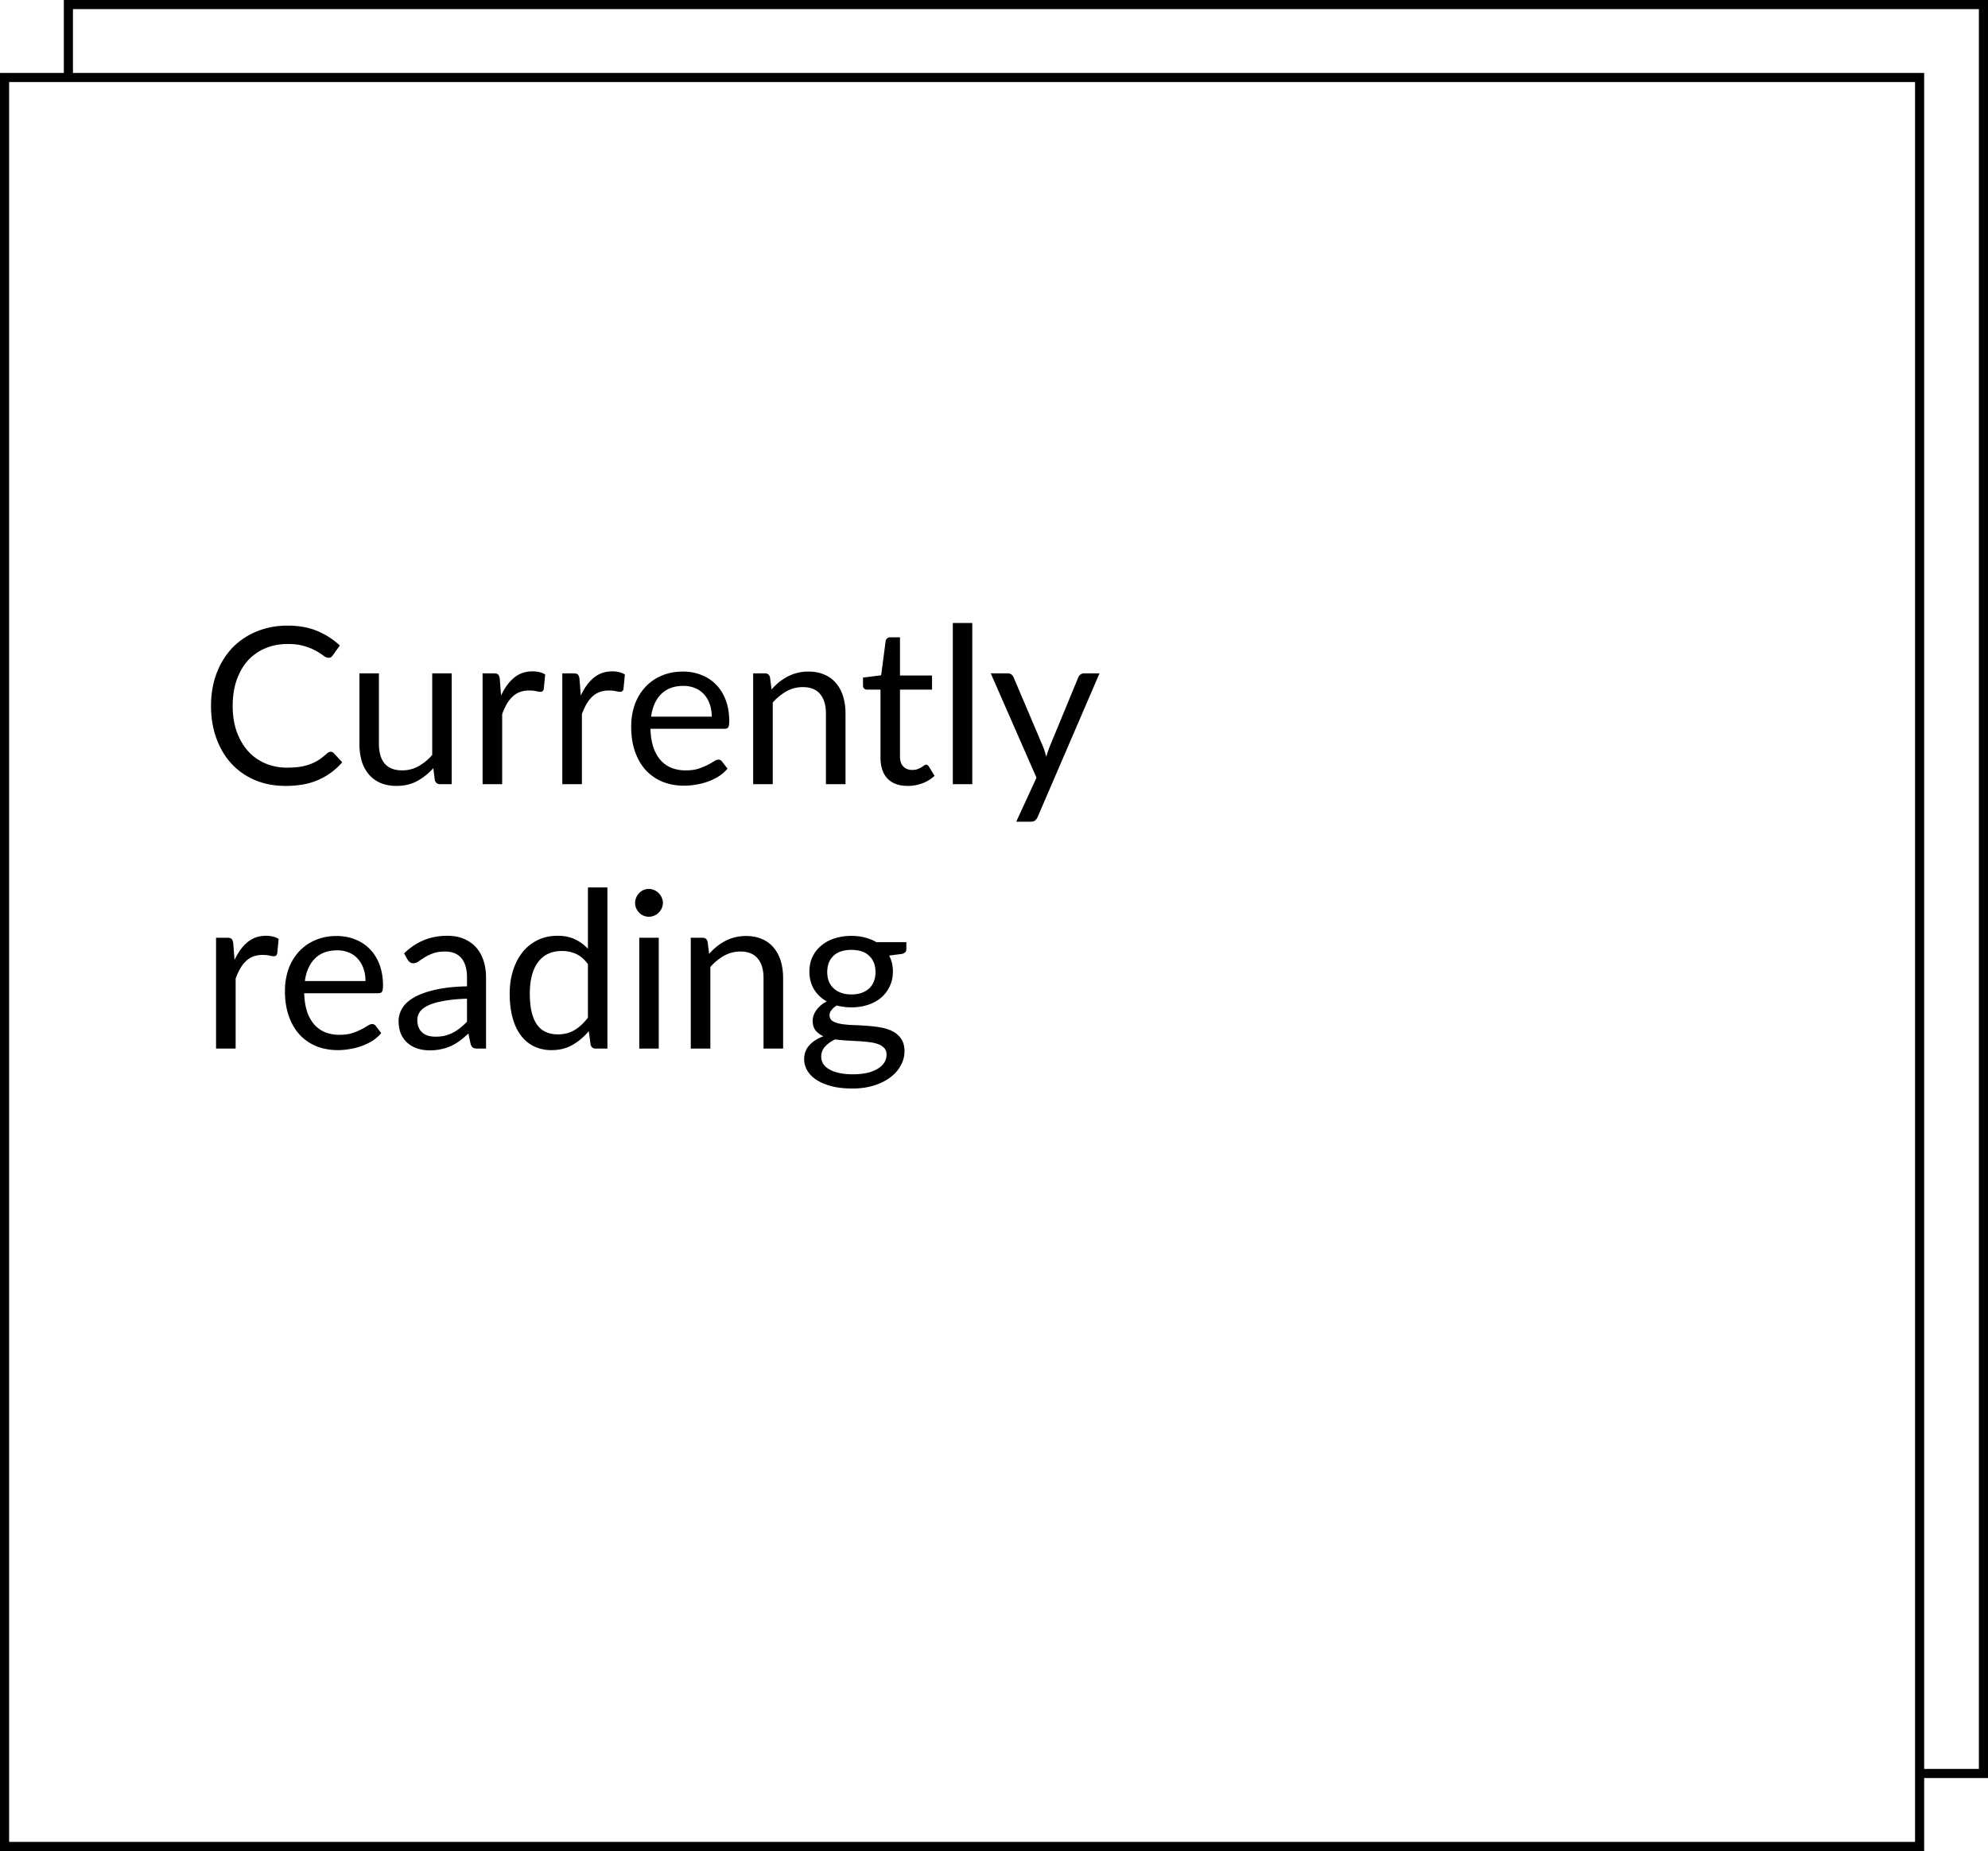 <svg xmlns="http://www.w3.org/2000/svg" width="218" height="203" fill="none">
  <defs/>
  <path fill="#fff" d="M0 0h218v203H0z"/>
  <path fill="#fff" stroke="#000" d="M7.5.5h210v194H7.5z"/>
  <path fill="#fff" stroke="#000" d="M.5 8.5h210v194H.5z"/>
  <path fill="#000" d="M36.268 82.448c.128 0 .24.052.336.156l.924.996a7.343 7.343 0 01-2.568 1.908c-1 .456-2.212.684-3.636.684-1.232 0-2.352-.212-3.36-.636a7.497 7.497 0 01-2.58-1.8c-.712-.776-1.264-1.704-1.656-2.784-.392-1.08-.588-2.268-.588-3.564 0-1.296.204-2.484.612-3.564.408-1.08.98-2.008 1.716-2.784a7.692 7.692 0 012.664-1.8c1.032-.432 2.172-.648 3.42-.648 1.224 0 2.304.196 3.24.588.936.392 1.76.924 2.472 1.596l-.768 1.068a.665.665 0 01-.192.204.537.537 0 01-.3.072c-.144 0-.32-.076-.528-.228a7.32 7.32 0 00-.816-.528 6.12 6.12 0 00-1.26-.516c-.504-.16-1.124-.24-1.86-.24-.888 0-1.7.156-2.436.468a5.31 5.31 0 00-1.908 1.332c-.528.584-.94 1.296-1.236 2.136-.296.84-.444 1.788-.444 2.844 0 1.072.152 2.028.456 2.868.312.84.732 1.552 1.26 2.136a5.434 5.434 0 001.884 1.32 6.042 6.042 0 002.352.456c.512 0 .972-.028 1.38-.084.416-.064.796-.16 1.14-.288.352-.128.676-.288.972-.48.304-.2.604-.436.9-.708.136-.12.272-.18.408-.18zm13.264-8.604V86H48.26c-.304 0-.496-.148-.576-.444l-.168-1.308a6.792 6.792 0 01-1.776 1.416c-.656.352-1.408.528-2.256.528-.664 0-1.252-.108-1.764-.324a3.558 3.558 0 01-1.272-.936 4.02 4.02 0 01-.78-1.452 6.626 6.626 0 01-.252-1.884v-7.752h2.136v7.752c0 .92.208 1.632.624 2.136.424.504 1.068.756 1.932.756.632 0 1.22-.148 1.764-.444a5.685 5.685 0 001.524-1.248v-8.952h2.136zm5.415 2.436c.384-.832.856-1.48 1.416-1.944.56-.472 1.244-.708 2.052-.708.256 0 .5.028.732.084.24.056.452.144.636.264l-.156 1.596c-.048.2-.168.3-.36.3-.112 0-.276-.024-.492-.072a3.387 3.387 0 00-.732-.072 2.97 2.97 0 00-1.032.168c-.296.112-.564.28-.804.504a3.565 3.565 0 00-.636.816c-.184.32-.352.688-.504 1.104V86h-2.148V73.844h1.224c.232 0 .392.044.48.132.088.088.148.24.18.456l.144 1.848zm8.742 0c.384-.832.856-1.48 1.416-1.944.56-.472 1.244-.708 2.052-.708.256 0 .5.028.732.084.24.056.452.144.636.264l-.156 1.596c-.048.2-.168.3-.36.3-.112 0-.276-.024-.492-.072a3.387 3.387 0 00-.732-.072 2.97 2.97 0 00-1.032.168c-.296.112-.564.28-.804.504a3.565 3.565 0 00-.636.816c-.184.32-.352.688-.504 1.104V86H61.66V73.844h1.224c.232 0 .392.044.48.132.088.088.148.24.18.456l.144 1.848zm14.358 2.316c0-.496-.072-.948-.216-1.356a2.875 2.875 0 00-.612-1.068 2.583 2.583 0 00-.972-.696 3.233 3.233 0 00-1.308-.252c-1.024 0-1.836.3-2.436.9-.592.592-.96 1.416-1.104 2.472h6.648zm1.728 5.7c-.264.32-.58.6-.948.84a6.044 6.044 0 01-1.188.576 7.007 7.007 0 01-1.296.336c-.448.08-.892.12-1.332.12-.84 0-1.616-.14-2.328-.42a5.272 5.272 0 01-1.836-1.248c-.512-.552-.912-1.232-1.2-2.04-.288-.808-.432-1.736-.432-2.784 0-.848.128-1.64.384-2.376a5.612 5.612 0 011.128-1.908 5.063 5.063 0 011.788-1.272c.704-.312 1.496-.468 2.376-.468.728 0 1.4.124 2.016.372.624.24 1.16.592 1.608 1.056.456.456.812 1.024 1.068 1.704.256.672.384 1.44.384 2.304 0 .336-.036.56-.108.672-.072.112-.208.168-.408.168h-8.124c.024.768.128 1.436.312 2.004.192.568.456 1.044.792 1.428.336.376.736.66 1.2.852a4.2 4.2 0 001.56.276c.536 0 .996-.06 1.38-.18a6.912 6.912 0 001.008-.408c.28-.144.512-.276.696-.396.192-.128.356-.192.492-.192a.47.47 0 01.408.204l.6.78zm4.831-8.688c.264-.296.544-.564.84-.804.296-.24.608-.444.936-.612a4.546 4.546 0 011.056-.396c.376-.096.78-.144 1.212-.144.664 0 1.248.112 1.752.336.512.216.936.528 1.272.936.344.4.604.884.78 1.452.176.568.264 1.196.264 1.884V86H90.57v-7.74c0-.92-.212-1.632-.636-2.136-.416-.512-1.052-.768-1.908-.768-.632 0-1.224.152-1.776.456a5.871 5.871 0 00-1.512 1.236V86H82.59V73.844h1.284c.304 0 .492.148.564.444l.168 1.32zm14.935 10.584c-.96 0-1.7-.268-2.22-.804-.512-.536-.768-1.308-.768-2.316v-7.44H95.09a.495.495 0 01-.324-.108c-.088-.08-.132-.2-.132-.36v-.852l1.992-.252.492-3.756a.509.509 0 01.156-.288.48.48 0 01.336-.12h1.08v4.188h3.516v1.548H98.69v7.296c0 .512.124.892.372 1.14.248.248.568.372.96.372.224 0 .416-.028.576-.084.168-.064.312-.132.432-.204.12-.072.22-.136.3-.192.088-.064.164-.096.228-.096.112 0 .212.068.3.204l.624 1.02a4.058 4.058 0 01-1.332.816 4.607 4.607 0 01-1.608.288zm7.078-17.868V86h-2.136V68.324h2.136zm13.952 5.52l-6.78 15.744c-.072.16-.164.288-.276.384-.104.096-.268.144-.492.144h-1.584l2.22-4.824-5.016-11.448h1.848c.184 0 .328.048.432.144a.67.67 0 01.228.3l3.252 7.656c.128.336.236.688.324 1.056.112-.376.232-.732.36-1.068l3.156-7.644a.66.66 0 01.24-.312.655.655 0 01.396-.132h1.692zM25.72 105.28c.384-.832.856-1.48 1.416-1.944.56-.472 1.244-.708 2.052-.708.256 0 .5.028.732.084.24.056.452.144.636.264l-.156 1.596c-.048.2-.168.3-.36.3-.112 0-.276-.024-.492-.072a3.387 3.387 0 00-.732-.072 2.97 2.97 0 00-1.032.168c-.296.112-.564.28-.804.504a3.565 3.565 0 00-.636.816c-.184.32-.352.688-.504 1.104V115h-2.148v-12.156h1.224c.232 0 .392.044.48.132.088.088.148.24.18.456l.144 1.848zm14.358 2.316c0-.496-.072-.948-.216-1.356a2.875 2.875 0 00-.612-1.068 2.583 2.583 0 00-.972-.696 3.233 3.233 0 00-1.308-.252c-1.024 0-1.836.3-2.436.9-.592.592-.96 1.416-1.104 2.472h6.648zm1.728 5.7c-.264.32-.58.6-.948.84a6.044 6.044 0 01-1.188.576 7.007 7.007 0 01-1.296.336c-.448.08-.892.12-1.332.12-.84 0-1.616-.14-2.328-.42a5.272 5.272 0 01-1.836-1.248c-.512-.552-.912-1.232-1.2-2.04-.288-.808-.432-1.736-.432-2.784 0-.848.128-1.64.384-2.376a5.612 5.612 0 011.128-1.908 5.063 5.063 0 011.788-1.272c.704-.312 1.496-.468 2.376-.468.728 0 1.4.124 2.016.372.624.24 1.16.592 1.608 1.056.456.456.812 1.024 1.068 1.704.256.672.384 1.44.384 2.304 0 .336-.036.56-.108.672-.072.112-.208.168-.408.168h-8.124c.024.768.128 1.436.312 2.004.192.568.456 1.044.792 1.428.336.376.736.66 1.2.852a4.2 4.2 0 001.56.276c.536 0 .996-.06 1.38-.18a6.912 6.912 0 001.008-.408c.28-.144.512-.276.696-.396.192-.128.356-.192.492-.192a.47.47 0 01.408.204l.6.78zm9.404-3.768c-.984.032-1.824.112-2.52.24-.688.12-1.252.28-1.692.48-.432.2-.748.436-.948.708a1.545 1.545 0 00-.288.912c0 .32.052.596.156.828.104.232.244.424.42.576.184.144.396.252.636.324.248.064.512.096.792.096.376 0 .72-.036 1.032-.108.312-.08.604-.192.876-.336.28-.144.544-.316.792-.516.256-.2.504-.428.744-.684v-2.52zm-6.9-4.968c.672-.648 1.396-1.132 2.172-1.452.776-.32 1.636-.48 2.58-.48.68 0 1.284.112 1.812.336.528.224.972.536 1.332.936.36.4.632.884.816 1.452.184.568.276 1.192.276 1.872V115h-.948c-.208 0-.368-.032-.48-.096-.112-.072-.2-.208-.264-.408l-.24-1.152c-.32.296-.632.56-.936.792a5.87 5.87 0 01-.96.576 5.17 5.17 0 01-1.08.348 5.54 5.54 0 01-1.26.132c-.472 0-.916-.064-1.332-.192a3.219 3.219 0 01-1.092-.6 2.905 2.905 0 01-.732-.996c-.176-.408-.264-.888-.264-1.44 0-.48.132-.94.396-1.38.264-.448.692-.844 1.284-1.188.592-.344 1.364-.624 2.316-.84.952-.224 2.12-.352 3.504-.384v-.948c0-.944-.204-1.656-.612-2.136-.408-.488-1.004-.732-1.788-.732-.528 0-.972.068-1.332.204-.352.128-.66.276-.924.444-.256.16-.48.308-.672.444a.962.962 0 01-.552.192.637.637 0 01-.372-.108 1.134 1.134 0 01-.264-.288l-.384-.684zm20.161 1.176c-.4-.536-.832-.908-1.296-1.116a3.653 3.653 0 00-1.56-.324c-1.128 0-1.996.404-2.604 1.212-.608.808-.912 1.96-.912 3.456 0 .792.068 1.472.204 2.04.136.56.336 1.024.6 1.392.264.36.588.624.972.792.384.168.82.252 1.308.252.704 0 1.316-.16 1.836-.48.528-.32 1.012-.772 1.452-1.356v-5.868zm2.136-8.412V115h-1.272c-.304 0-.496-.148-.576-.444l-.192-1.476a6.619 6.619 0 01-1.776 1.512c-.664.384-1.432.576-2.304.576a4.444 4.444 0 01-1.896-.396 3.988 3.988 0 01-1.452-1.188c-.4-.52-.708-1.168-.924-1.944-.216-.776-.324-1.668-.324-2.676 0-.896.12-1.728.36-2.496.24-.776.584-1.448 1.032-2.016a4.744 4.744 0 011.644-1.332c.656-.328 1.392-.492 2.208-.492.744 0 1.38.128 1.908.384a4.534 4.534 0 011.428 1.044v-6.732h2.136zm5.63 5.52V115h-2.136v-12.156h2.136zm.456-3.816c0 .208-.044.404-.132.588a1.63 1.63 0 01-.336.48c-.136.136-.3.244-.492.324-.184.08-.38.12-.588.12a1.459 1.459 0 01-1.056-.444 1.75 1.75 0 01-.324-.48c-.08-.184-.12-.38-.12-.588 0-.208.04-.404.12-.588.08-.192.188-.356.324-.492.136-.144.292-.256.468-.336.184-.08.38-.12.588-.12.208 0 .404.04.588.12.192.08.356.192.492.336.144.136.256.3.336.492.088.184.132.38.132.588zm5.07 5.58c.264-.296.544-.564.84-.804.296-.24.608-.444.936-.612a4.546 4.546 0 011.056-.396c.376-.096.78-.144 1.212-.144.664 0 1.248.112 1.752.336.512.216.936.528 1.272.936.344.4.604.884.78 1.452.176.568.264 1.196.264 1.884V115h-2.148v-7.74c0-.92-.212-1.632-.636-2.136-.416-.512-1.052-.768-1.908-.768-.632 0-1.224.152-1.776.456a5.871 5.871 0 00-1.512 1.236V115h-2.148v-12.156h1.284c.304 0 .492.148.564.444l.168 1.32zm15.602 4.452c.433 0 .813-.06 1.14-.18a2.32 2.32 0 00.829-.504c.224-.216.391-.472.504-.768a2.86 2.86 0 00.168-.996c0-.744-.228-1.336-.684-1.776-.448-.44-1.1-.66-1.957-.66-.864 0-1.523.22-1.98.66-.448.44-.672 1.032-.672 1.776 0 .36.056.692.169.996.12.296.291.552.515.768.224.216.5.384.828.504.329.12.709.18 1.14.18zm3.853 6.6c0-.296-.085-.536-.252-.72a1.676 1.676 0 00-.684-.432 4.073 4.073 0 00-.984-.216 17.147 17.147 0 00-1.2-.108l-1.272-.072a15.009 15.009 0 01-1.248-.12 3.37 3.37 0 00-1.105.792c-.28.312-.42.68-.42 1.104 0 .272.069.524.204.756.144.24.36.444.648.612.288.176.648.312 1.08.408.44.104.957.156 1.549.156.575 0 1.091-.052 1.547-.156.456-.104.84-.252 1.153-.444.32-.192.564-.42.732-.684.168-.264.252-.556.252-.876zm2.171-12.336v.792c0 .264-.167.432-.504.504l-1.38.18c.273.528.409 1.112.409 1.752 0 .592-.117 1.132-.349 1.62-.224.48-.535.892-.936 1.236-.4.344-.88.608-1.44.792a5.812 5.812 0 01-1.823.276 6.15 6.15 0 01-1.609-.204c-.256.16-.452.332-.588.516a.876.876 0 00-.203.54c0 .288.116.508.348.66.24.144.552.248.936.312.383.064.82.104 1.308.12.495.016 1 .044 1.511.084.52.032 1.025.092 1.513.18.496.088.936.232 1.32.432.383.2.692.476.924.828.24.352.36.808.36 1.368a3.14 3.14 0 01-.397 1.512c-.255.488-.627.92-1.115 1.296-.489.384-1.089.688-1.8.912-.704.232-1.5.348-2.388.348-.889 0-1.665-.088-2.329-.264-.663-.176-1.215-.412-1.656-.708-.44-.296-.772-.64-.996-1.032a2.436 2.436 0 01-.323-1.212c0-.6.188-1.108.564-1.524.376-.416.892-.748 1.547-.996a2.297 2.297 0 01-.864-.636c-.207-.272-.311-.636-.311-1.092 0-.176.032-.356.096-.54.064-.192.16-.38.287-.564a3.1 3.1 0 011.164-.984 3.752 3.752 0 01-1.404-1.332c-.335-.56-.504-1.208-.504-1.944 0-.592.112-1.128.337-1.608.232-.488.552-.9.96-1.236a4.313 4.313 0 011.451-.792 6.006 6.006 0 011.86-.276c.529 0 1.02.06 1.477.18.456.112.871.28 1.248.504h3.3z"/>
</svg>
